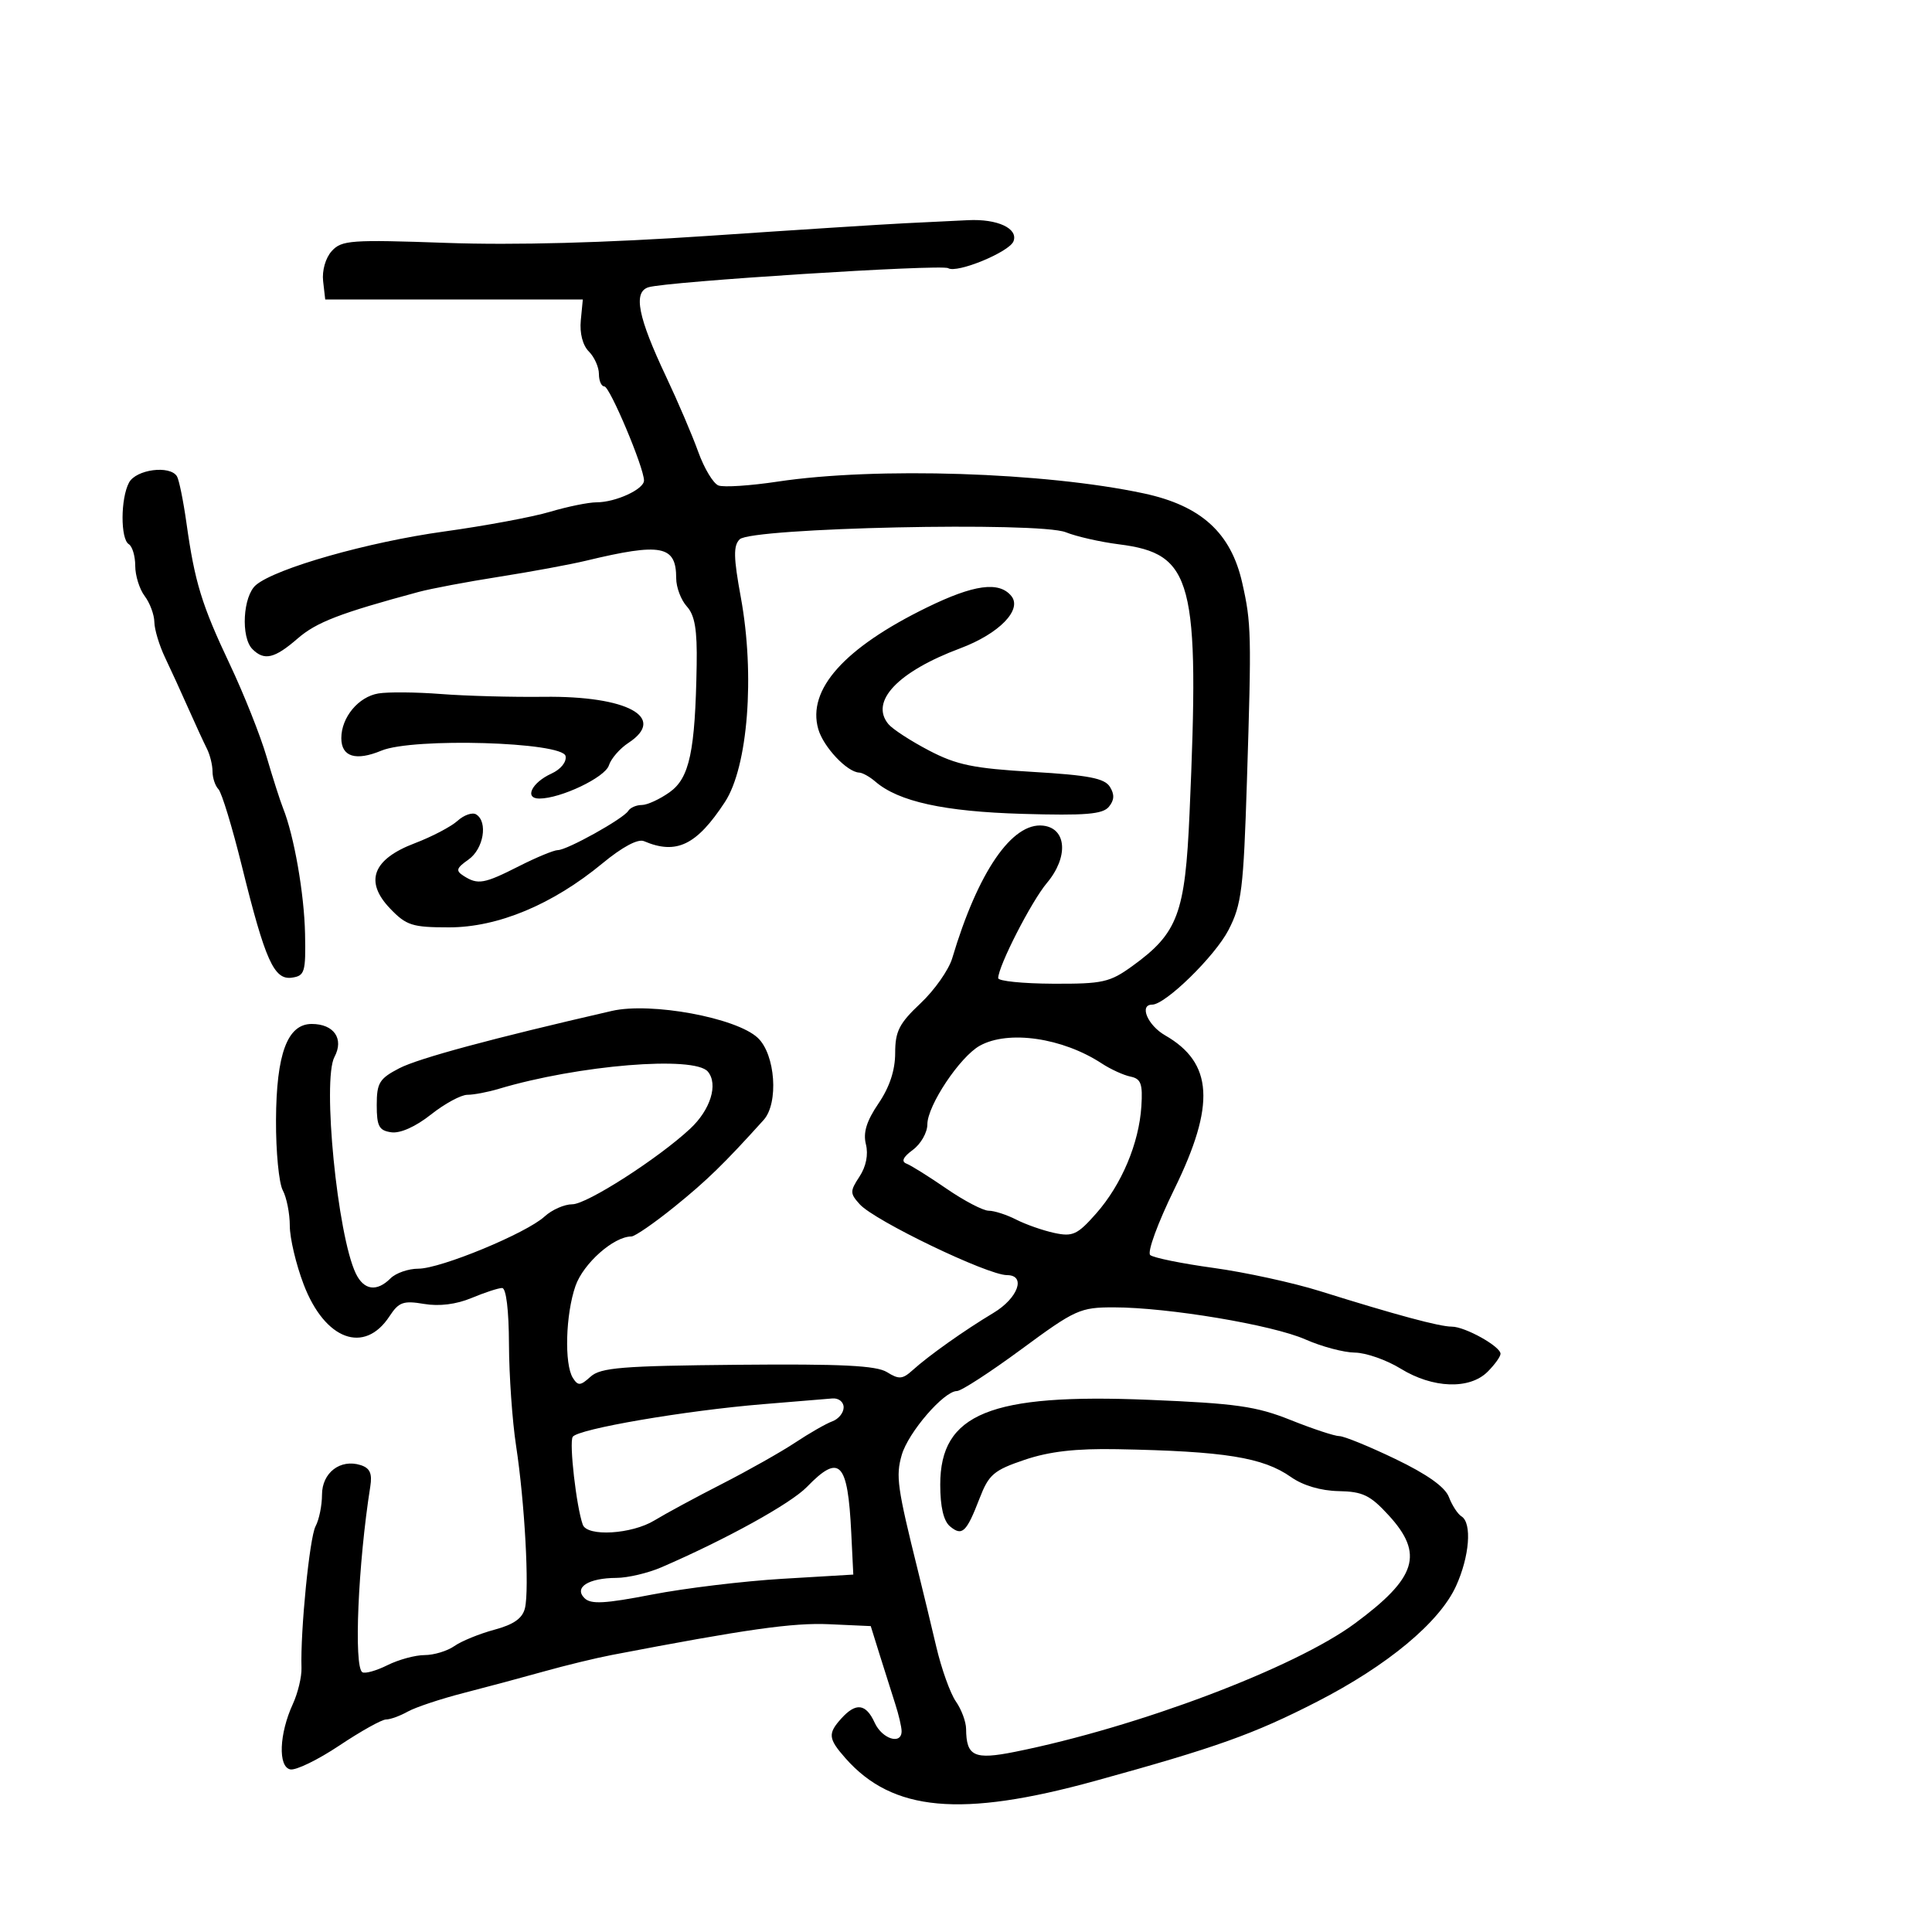 <svg xmlns="http://www.w3.org/2000/svg" width="300" height="300" viewBox="0 0 300 300" version="1.1">
	<path d="M 140.500 34.668 C 137.200 34.828, 123.476 35.708, 110.002 36.624 C 93.989 37.712, 79.906 38.091, 69.342 37.716 C 54.496 37.190, 53.045 37.293, 51.515 38.983 C 50.550 40.050, 49.987 42.016, 50.175 43.662 L 50.500 46.500 70.500 46.500 L 90.500 46.500 90.185 49.757 C 89.993 51.740, 90.482 53.625, 91.435 54.578 C 92.296 55.439, 93 57.011, 93 58.071 C 93 59.132, 93.379 60, 93.842 60 C 94.686 60, 100 72.612, 100 74.614 C 100 75.974, 95.592 78, 92.634 78 C 91.385 78, 88.128 78.664, 85.397 79.475 C 82.666 80.286, 75.272 81.662, 68.966 82.533 C 57.170 84.162, 42.842 88.234, 39.750 90.837 C 37.719 92.547, 37.364 98.964, 39.200 100.800 C 41.036 102.636, 42.629 102.261, 46.215 99.150 C 49.141 96.612, 52.778 95.212, 65 91.917 C 66.925 91.398, 72.550 90.338, 77.500 89.561 C 82.450 88.784, 88.525 87.661, 91 87.066 C 102.725 84.247, 105 84.691, 105 89.794 C 105 91.196, 105.743 93.163, 106.651 94.167 C 107.895 95.541, 108.271 97.778, 108.179 103.245 C 107.953 116.676, 107.075 120.810, 103.978 123.015 C 102.446 124.107, 100.500 125, 99.655 125 C 98.810 125, 97.862 125.414, 97.550 125.920 C 96.799 127.134, 88.063 131.999, 86.624 132.004 C 86.006 132.006, 83.286 133.131, 80.581 134.504 C 75.162 137.253, 74.208 137.421, 72 136.013 C 70.727 135.201, 70.840 134.817, 72.750 133.471 C 75.090 131.823, 75.803 127.614, 73.937 126.461 C 73.352 126.100, 72.052 126.548, 71.048 127.457 C 70.044 128.365, 67.052 129.933, 64.399 130.940 C 57.861 133.422, 56.556 136.883, 60.577 141.080 C 63.093 143.707, 64.012 144, 69.729 144 C 77.318 144, 85.809 140.457, 93.550 134.060 C 96.640 131.507, 99.057 130.216, 99.997 130.616 C 105.031 132.763, 108.172 131.245, 112.560 124.548 C 116.144 119.078, 117.252 104.831, 115.033 92.746 C 113.897 86.560, 113.860 84.739, 114.853 83.746 C 116.654 81.943, 161.336 80.977, 165.500 82.650 C 167.150 83.313, 170.854 84.154, 173.731 84.519 C 185.250 85.980, 186.306 89.998, 184.712 126.296 C 184.027 141.888, 182.908 144.881, 175.855 149.990 C 172.330 152.543, 171.244 152.786, 163.495 152.750 C 158.823 152.729, 155 152.339, 155 151.885 C 155 150.038, 160.146 139.980, 162.556 137.116 C 165.934 133.102, 165.649 128.634, 161.988 128.207 C 157.165 127.643, 151.849 135.391, 147.862 148.793 C 147.323 150.605, 145.109 153.755, 142.943 155.793 C 139.627 158.914, 139.003 160.136, 139.002 163.518 C 139.001 166.191, 138.133 168.811, 136.411 171.346 C 134.556 174.075, 134.002 175.872, 134.457 177.684 C 134.856 179.275, 134.489 181.130, 133.467 182.690 C 131.965 184.983, 131.968 185.307, 133.505 187.006 C 135.823 189.567, 153.354 198, 156.360 198 C 159.374 198, 158.089 201.578, 154.250 203.876 C 149.781 206.550, 144.220 210.491, 141.705 212.767 C 140.148 214.176, 139.580 214.219, 137.739 213.069 C 136.091 212.040, 130.693 211.773, 114.559 211.922 C 96.593 212.089, 93.262 212.358, 91.703 213.769 C 90.123 215.199, 89.754 215.224, 88.954 213.960 C 87.606 211.829, 87.825 204.088, 89.359 199.684 C 90.578 196.183, 95.303 192, 98.038 192 C 98.583 192, 101.609 189.911, 104.764 187.358 C 109.779 183.300, 112.445 180.705, 118.571 173.916 C 120.940 171.291, 120.405 163.729, 117.669 161.158 C 114.336 158.027, 101.078 155.580, 95.006 156.976 C 76.393 161.253, 64.987 164.331, 62 165.880 C 58.908 167.484, 58.500 168.151, 58.500 171.598 C 58.500 174.891, 58.853 175.550, 60.766 175.822 C 62.150 176.018, 64.541 174.948, 66.910 173.072 C 69.043 171.382, 71.591 170, 72.573 170 C 73.555 170, 75.740 169.586, 77.429 169.081 C 89.788 165.381, 107.838 163.894, 109.921 166.404 C 111.552 168.371, 110.324 172.329, 107.169 175.267 C 102.191 179.905, 91.126 187, 88.872 187 C 87.638 187, 85.700 187.854, 84.564 188.897 C 81.733 191.498, 68.427 197, 64.967 197 C 63.414 197, 61.468 197.675, 60.643 198.500 C 58.508 200.635, 56.510 200.357, 55.252 197.750 C 52.395 191.828, 50.017 167.706, 51.936 164.120 C 53.444 161.302, 51.856 159, 48.403 159 C 44.627 159, 42.907 163.634, 42.858 173.941 C 42.835 178.806, 43.307 183.706, 43.908 184.828 C 44.509 185.950, 45 188.433, 45 190.345 C 45 192.257, 45.972 196.363, 47.161 199.468 C 50.454 208.075, 56.583 210.337, 60.483 204.385 C 61.925 202.185, 62.634 201.931, 65.836 202.472 C 68.205 202.873, 70.853 202.542, 73.231 201.548 C 75.269 200.697, 77.400 200, 77.968 200 C 78.596 200, 79.013 203.423, 79.033 208.750 C 79.051 213.563, 79.547 220.650, 80.136 224.500 C 81.480 233.287, 82.219 246.796, 81.514 249.714 C 81.133 251.296, 79.777 252.252, 76.769 253.062 C 74.453 253.686, 71.657 254.827, 70.557 255.598 C 69.456 256.369, 67.374 257, 65.931 257 C 64.488 257, 61.894 257.705, 60.166 258.567 C 58.439 259.429, 56.682 259.922, 56.263 259.662 C 54.912 258.828, 55.599 242.809, 57.501 230.806 C 57.819 228.797, 57.438 227.956, 56.002 227.501 C 52.847 226.499, 50 228.682, 50 232.101 C 50 233.768, 49.549 235.974, 48.998 237.004 C 48.070 238.738, 46.629 253.261, 46.815 259 C 46.860 260.375, 46.256 262.895, 45.472 264.600 C 43.351 269.218, 43.151 274.350, 45.076 274.751 C 45.943 274.932, 49.375 273.262, 52.702 271.040 C 56.030 268.818, 59.288 267, 59.942 267 C 60.596 267, 62.114 266.449, 63.316 265.776 C 64.517 265.103, 68.425 263.802, 72 262.884 C 75.575 261.966, 81.200 260.457, 84.500 259.531 C 87.800 258.605, 92.525 257.458, 95 256.984 C 115.843 252.985, 123.131 251.953, 128.747 252.208 L 135.209 252.500 136.611 257 C 137.382 259.475, 138.460 262.882, 139.007 264.571 C 139.553 266.260, 140 268.173, 140 268.821 C 140 270.988, 136.972 270.032, 135.818 267.500 C 134.466 264.534, 132.915 264.332, 130.655 266.829 C 128.518 269.190, 128.598 269.972, 131.282 273.014 C 138.595 281.303, 149.218 282.274, 170 276.552 C 188.851 271.361, 194.653 269.291, 204.500 264.243 C 215.443 258.633, 223.512 251.926, 226.082 246.305 C 228.187 241.700, 228.599 236.488, 226.938 235.462 C 226.354 235.101, 225.476 233.752, 224.986 232.463 C 224.394 230.905, 221.618 228.930, 216.693 226.561 C 212.621 224.602, 208.698 223, 207.974 223 C 207.249 223, 203.853 221.878, 200.426 220.507 C 195.075 218.366, 191.958 217.922, 178.348 217.362 C 153.747 216.350, 146 219.502, 146 230.524 C 146 233.991, 146.514 236.182, 147.524 237.020 C 149.405 238.581, 150.069 237.951, 152.108 232.667 C 153.538 228.960, 154.309 228.299, 159.096 226.681 C 162.945 225.379, 167.042 224.909, 173.488 225.030 C 190.177 225.343, 196.122 226.298, 200.474 229.362 C 202.330 230.668, 205.106 231.487, 207.857 231.539 C 211.605 231.609, 212.769 232.171, 215.633 235.296 C 221.138 241.303, 219.985 244.993, 210.387 252.084 C 201.035 258.992, 176.699 268.187, 157.621 272.020 C 151.268 273.296, 150.047 272.727, 150.015 268.473 C 150.007 267.357, 149.292 265.434, 148.427 264.199 C 147.562 262.964, 146.195 259.152, 145.390 255.727 C 144.585 252.302, 143.312 247.025, 142.561 244 C 139.320 230.951, 139.077 229.219, 140.019 225.934 C 141.024 222.431, 146.574 216, 148.593 216 C 149.254 216, 153.763 213.075, 158.614 209.500 C 166.970 203.341, 167.724 203, 172.967 203.006 C 181.391 203.015, 197.602 205.730, 202.704 207.987 C 205.206 209.094, 208.660 210.014, 210.377 210.031 C 212.095 210.048, 215.300 211.171, 217.500 212.526 C 222.483 215.595, 228.204 215.796, 231 213 C 232.100 211.900, 233 210.647, 233 210.216 C 233 209.071, 227.488 206, 225.434 206 C 223.524 206, 216.775 204.181, 204.945 200.478 C 200.790 199.178, 193.365 197.560, 188.445 196.883 C 183.525 196.207, 179.098 195.307, 178.607 194.884 C 178.109 194.455, 179.767 189.923, 182.357 184.634 C 188.767 171.547, 188.373 165.047, 180.914 160.765 C 178.206 159.211, 176.852 156, 178.905 156 C 180.968 156, 188.661 148.478, 190.764 144.404 C 192.799 140.464, 193.089 138.116, 193.623 121.259 C 194.347 98.385, 194.309 96.785, 192.892 90.500 C 191.139 82.729, 186.509 78.522, 177.616 76.617 C 162.256 73.328, 136.052 72.483, 120.763 74.783 C 116.508 75.424, 112.368 75.695, 111.562 75.386 C 110.757 75.077, 109.344 72.726, 108.422 70.162 C 107.500 67.598, 105.257 62.350, 103.437 58.500 C 99.054 49.225, 98.289 45.358, 100.690 44.606 C 103.518 43.721, 146.197 41.003, 147.231 41.643 C 148.595 42.486, 156.735 39.134, 157.375 37.466 C 158.139 35.474, 154.884 33.963, 150.316 34.189 C 148.217 34.293, 143.800 34.509, 140.500 34.668 M 20.035 74.934 C 18.714 77.403, 18.691 83.691, 20 84.500 C 20.550 84.840, 21 86.355, 21 87.868 C 21 89.380, 21.661 91.491, 22.468 92.559 C 23.276 93.626, 23.951 95.443, 23.968 96.596 C 23.986 97.749, 24.732 100.224, 25.626 102.096 C 26.521 103.968, 28.149 107.525, 29.245 110 C 30.342 112.475, 31.635 115.281, 32.119 116.236 C 32.604 117.191, 33 118.789, 33 119.786 C 33 120.784, 33.415 122.028, 33.921 122.550 C 34.428 123.073, 36.066 128.450, 37.561 134.500 C 41.183 149.157, 42.550 152.205, 45.325 151.810 C 47.320 151.526, 47.489 150.961, 47.368 145 C 47.242 138.784, 45.662 129.757, 43.955 125.500 C 43.514 124.400, 42.361 120.800, 41.393 117.500 C 40.425 114.200, 37.861 107.753, 35.694 103.173 C 31.320 93.927, 30.248 90.435, 28.952 81.209 C 28.465 77.749, 27.801 74.487, 27.475 73.959 C 26.387 72.199, 21.131 72.888, 20.035 74.934 M 143.948 94.319 C 131.092 100.597, 125.301 107.077, 127.061 113.214 C 127.858 115.992, 131.537 119.899, 133.421 119.967 C 133.928 119.985, 135.053 120.613, 135.921 121.363 C 139.519 124.470, 146.584 126.022, 158.739 126.376 C 168.531 126.661, 171.218 126.443, 172.181 125.282 C 173.040 124.247, 173.085 123.356, 172.337 122.166 C 171.509 120.849, 168.996 120.365, 160.332 119.857 C 151.159 119.319, 148.539 118.778, 144.250 116.535 C 141.431 115.062, 138.597 113.219, 137.951 112.441 C 135.030 108.921, 139.405 104.303, 149.099 100.672 C 155.150 98.406, 158.794 94.662, 157.024 92.529 C 155.118 90.232, 151.224 90.765, 143.948 94.319 M 58.761 107.678 C 55.657 108.191, 53 111.391, 53 114.616 C 53 117.515, 55.240 118.214, 59.225 116.558 C 64.132 114.519, 87.374 115.205, 87.821 117.401 C 88.007 118.311, 87.078 119.463, 85.626 120.124 C 82.568 121.518, 81.365 124, 83.748 124 C 87.067 124, 93.956 120.714, 94.548 118.848 C 94.880 117.802, 96.243 116.232, 97.576 115.358 C 103.607 111.406, 97.430 108.039, 84.443 108.200 C 79.524 108.261, 72.350 108.066, 68.500 107.768 C 64.650 107.469, 60.267 107.429, 58.761 107.678 M 152.143 162.378 C 149.058 164.089, 144 171.676, 144 174.594 C 144 175.855, 142.988 177.634, 141.750 178.547 C 140.218 179.677, 139.904 180.362, 140.767 180.693 C 141.464 180.960, 144.266 182.713, 146.993 184.589 C 149.720 186.465, 152.660 188, 153.526 188 C 154.391 188, 156.314 188.621, 157.800 189.380 C 159.285 190.138, 161.948 191.071, 163.717 191.452 C 166.572 192.066, 167.304 191.725, 170.217 188.424 C 174.158 183.958, 176.865 177.539, 177.231 171.793 C 177.455 168.289, 177.169 167.507, 175.542 167.174 C 174.465 166.953, 172.460 166.037, 171.086 165.137 C 164.988 161.141, 156.581 159.917, 152.143 162.378 M 118.500 218.039 C 106.370 219.034, 89.681 221.898, 88.929 223.115 C 88.360 224.036, 89.497 233.962, 90.491 236.750 C 91.170 238.651, 98.091 238.242, 101.617 236.092 C 103.331 235.047, 108.056 232.493, 112.117 230.417 C 116.178 228.342, 121.300 225.449, 123.500 223.990 C 125.700 222.531, 128.287 221.050, 129.250 220.700 C 130.213 220.349, 131 219.374, 131 218.531 C 131 217.682, 130.220 217.067, 129.250 217.151 C 128.287 217.234, 123.450 217.633, 118.500 218.039 M 125.301 230.886 C 122.775 233.489, 112.776 239.013, 102.716 243.364 C 100.635 244.264, 97.485 245.007, 95.716 245.015 C 91.375 245.036, 89.086 246.486, 90.756 248.156 C 91.741 249.141, 93.889 249.028, 101.247 247.602 C 106.336 246.616, 115.450 245.515, 121.500 245.155 L 132.500 244.500 132.182 238 C 131.643 226.962, 130.378 225.654, 125.301 230.886" stroke="none" fill="black" fill-rule="evenodd"/>
</svg>
